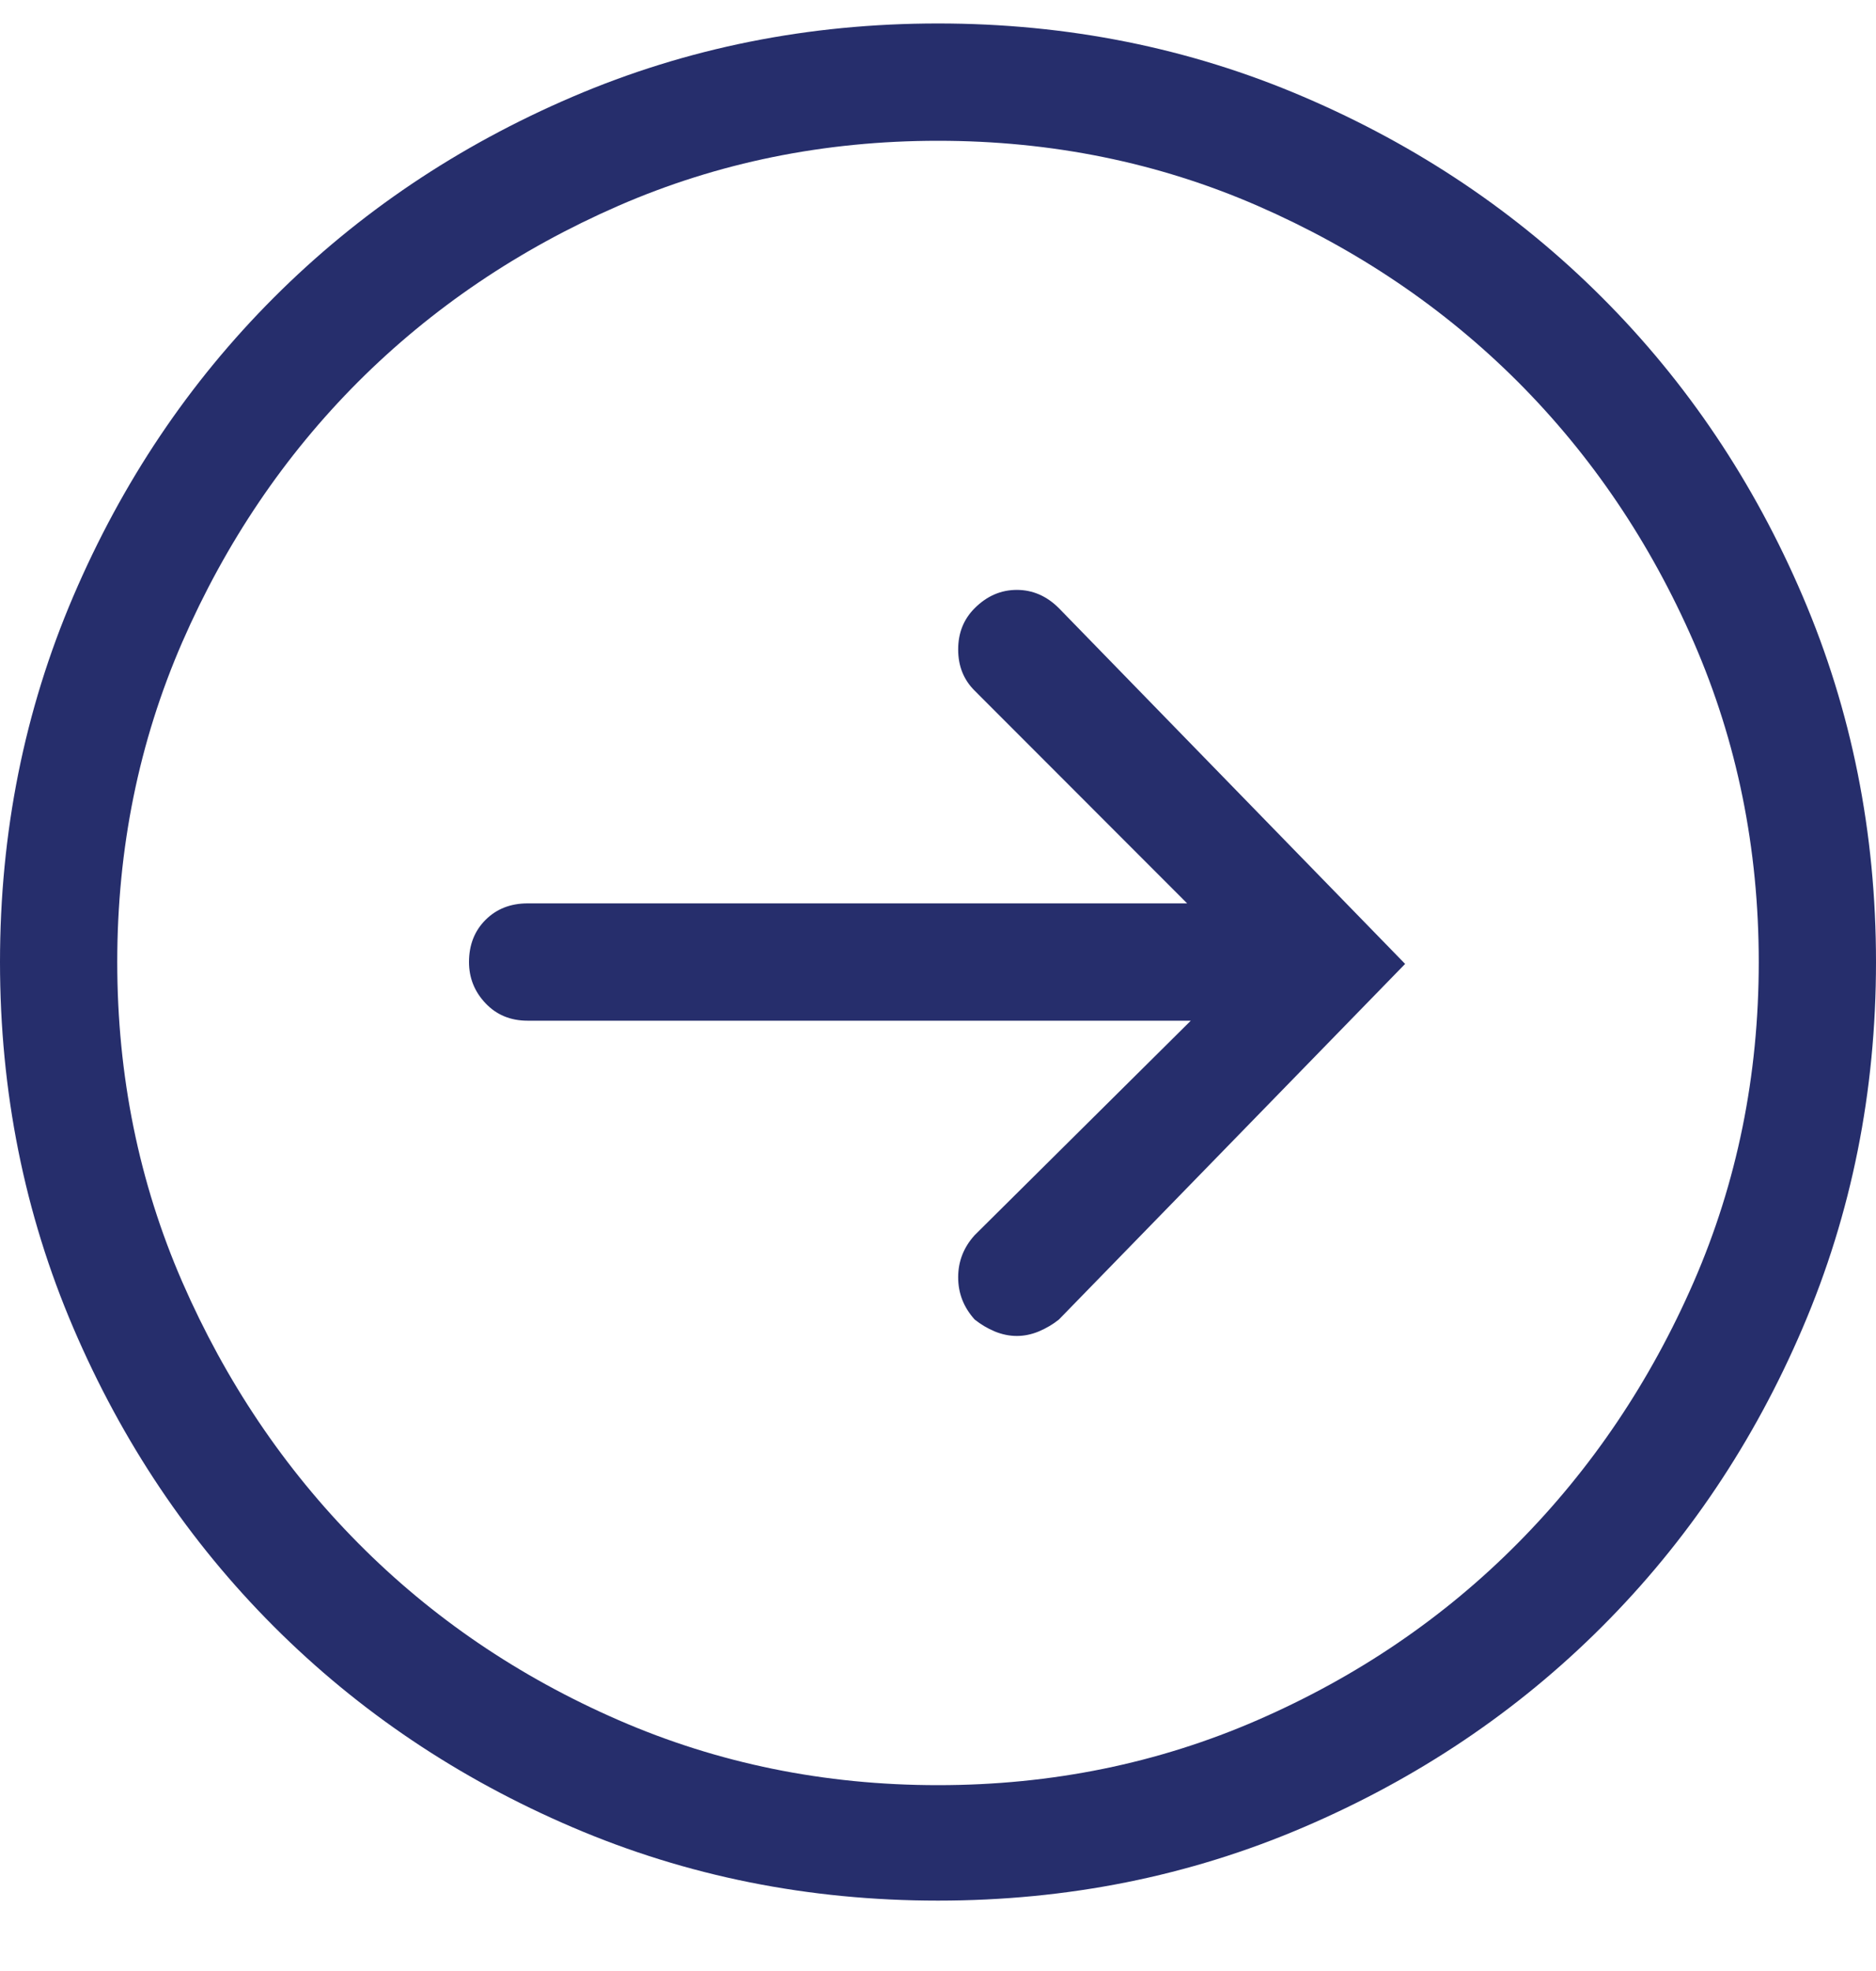 <?xml version="1.0" encoding="UTF-8"?>
<svg width="20px" height="21px" viewBox="0 0 20 21" version="1.1" xmlns="http://www.w3.org/2000/svg" xmlns:xlink="http://www.w3.org/1999/xlink">
    <!-- Generator: Sketch 48.1 (47250) - http://www.bohemiancoding.com/sketch -->
    <title>Arrow-right-circle - simple-line-icons</title>
    <desc>Created with Sketch.</desc>
    <defs></defs>
    <g id="03_01_Profile-Settings" stroke="none" stroke-width="1" fill="none" fill-rule="evenodd" transform="translate(-357, -139)">
        <g id="Group-12" transform="translate(135, 120)" fill="#262E6C">
            <g id="Group-6">
                <path d="M232,19.25 C233.38,19.25 234.679,19.51 235.896,20.031 C237.114,20.552 238.175,21.265 239.08,22.17 C239.985,23.075 240.698,24.136 241.219,25.354 C241.74,26.571 242,27.87 242,29.25 C242,30.63 241.74,31.929 241.219,33.146 C240.698,34.364 239.985,35.425 239.08,36.33 C238.175,37.235 237.114,37.948 235.896,38.469 C234.679,38.99 233.38,39.25 232,39.25 C230.62,39.25 229.321,38.99 228.104,38.469 C226.886,37.948 225.825,37.235 224.92,36.33 C224.015,35.425 223.302,34.364 222.781,33.146 C222.26,31.929 222,30.63 222,29.25 C222,27.87 222.26,26.571 222.781,25.354 C223.302,24.136 224.015,23.075 224.92,22.17 C225.825,21.265 226.886,20.552 228.104,20.031 C229.321,19.51 230.62,19.25 232,19.25 Z M232,38.02 C233.211,38.02 234.347,37.788 235.408,37.326 C236.469,36.864 237.394,36.236 238.182,35.441 C238.969,34.647 239.594,33.719 240.057,32.658 C240.519,31.597 240.75,30.461 240.75,29.25 C240.75,28.039 240.519,26.903 240.057,25.842 C239.594,24.781 238.969,23.856 238.182,23.068 C237.394,22.281 236.469,21.656 235.408,21.193 C234.347,20.731 233.211,20.5 232,20.5 C230.789,20.5 229.653,20.731 228.592,21.193 C227.531,21.656 226.606,22.281 225.818,23.068 C225.031,23.856 224.406,24.781 223.943,25.842 C223.481,26.903 223.25,28.039 223.25,29.25 C223.25,30.461 223.481,31.597 223.943,32.658 C224.406,33.719 225.031,34.647 225.818,35.441 C226.606,36.236 227.531,36.864 228.592,37.326 C229.653,37.788 230.789,38.02 232,38.02 Z M232.391,25.48 C232.521,25.35 232.671,25.285 232.84,25.285 C233.009,25.285 233.159,25.35 233.289,25.48 L236.98,29.27 L233.289,33.059 C233.224,33.111 233.152,33.153 233.074,33.186 C232.996,33.218 232.918,33.234 232.84,33.234 C232.762,33.234 232.684,33.218 232.605,33.186 C232.527,33.153 232.456,33.111 232.391,33.059 C232.273,32.928 232.215,32.779 232.215,32.609 C232.215,32.44 232.273,32.29 232.391,32.16 L234.695,29.875 L227.625,29.875 C227.443,29.875 227.293,29.813 227.176,29.689 C227.059,29.566 227,29.419 227,29.25 C227,29.068 227.059,28.918 227.176,28.801 C227.293,28.684 227.443,28.625 227.625,28.625 L234.656,28.625 L232.391,26.359 C232.273,26.242 232.215,26.096 232.215,25.92 C232.215,25.744 232.273,25.598 232.391,25.48 Z" id="Arrow-right-circle---simple-line-icons"></path>
            </g>
        </g>
    </g>
</svg>